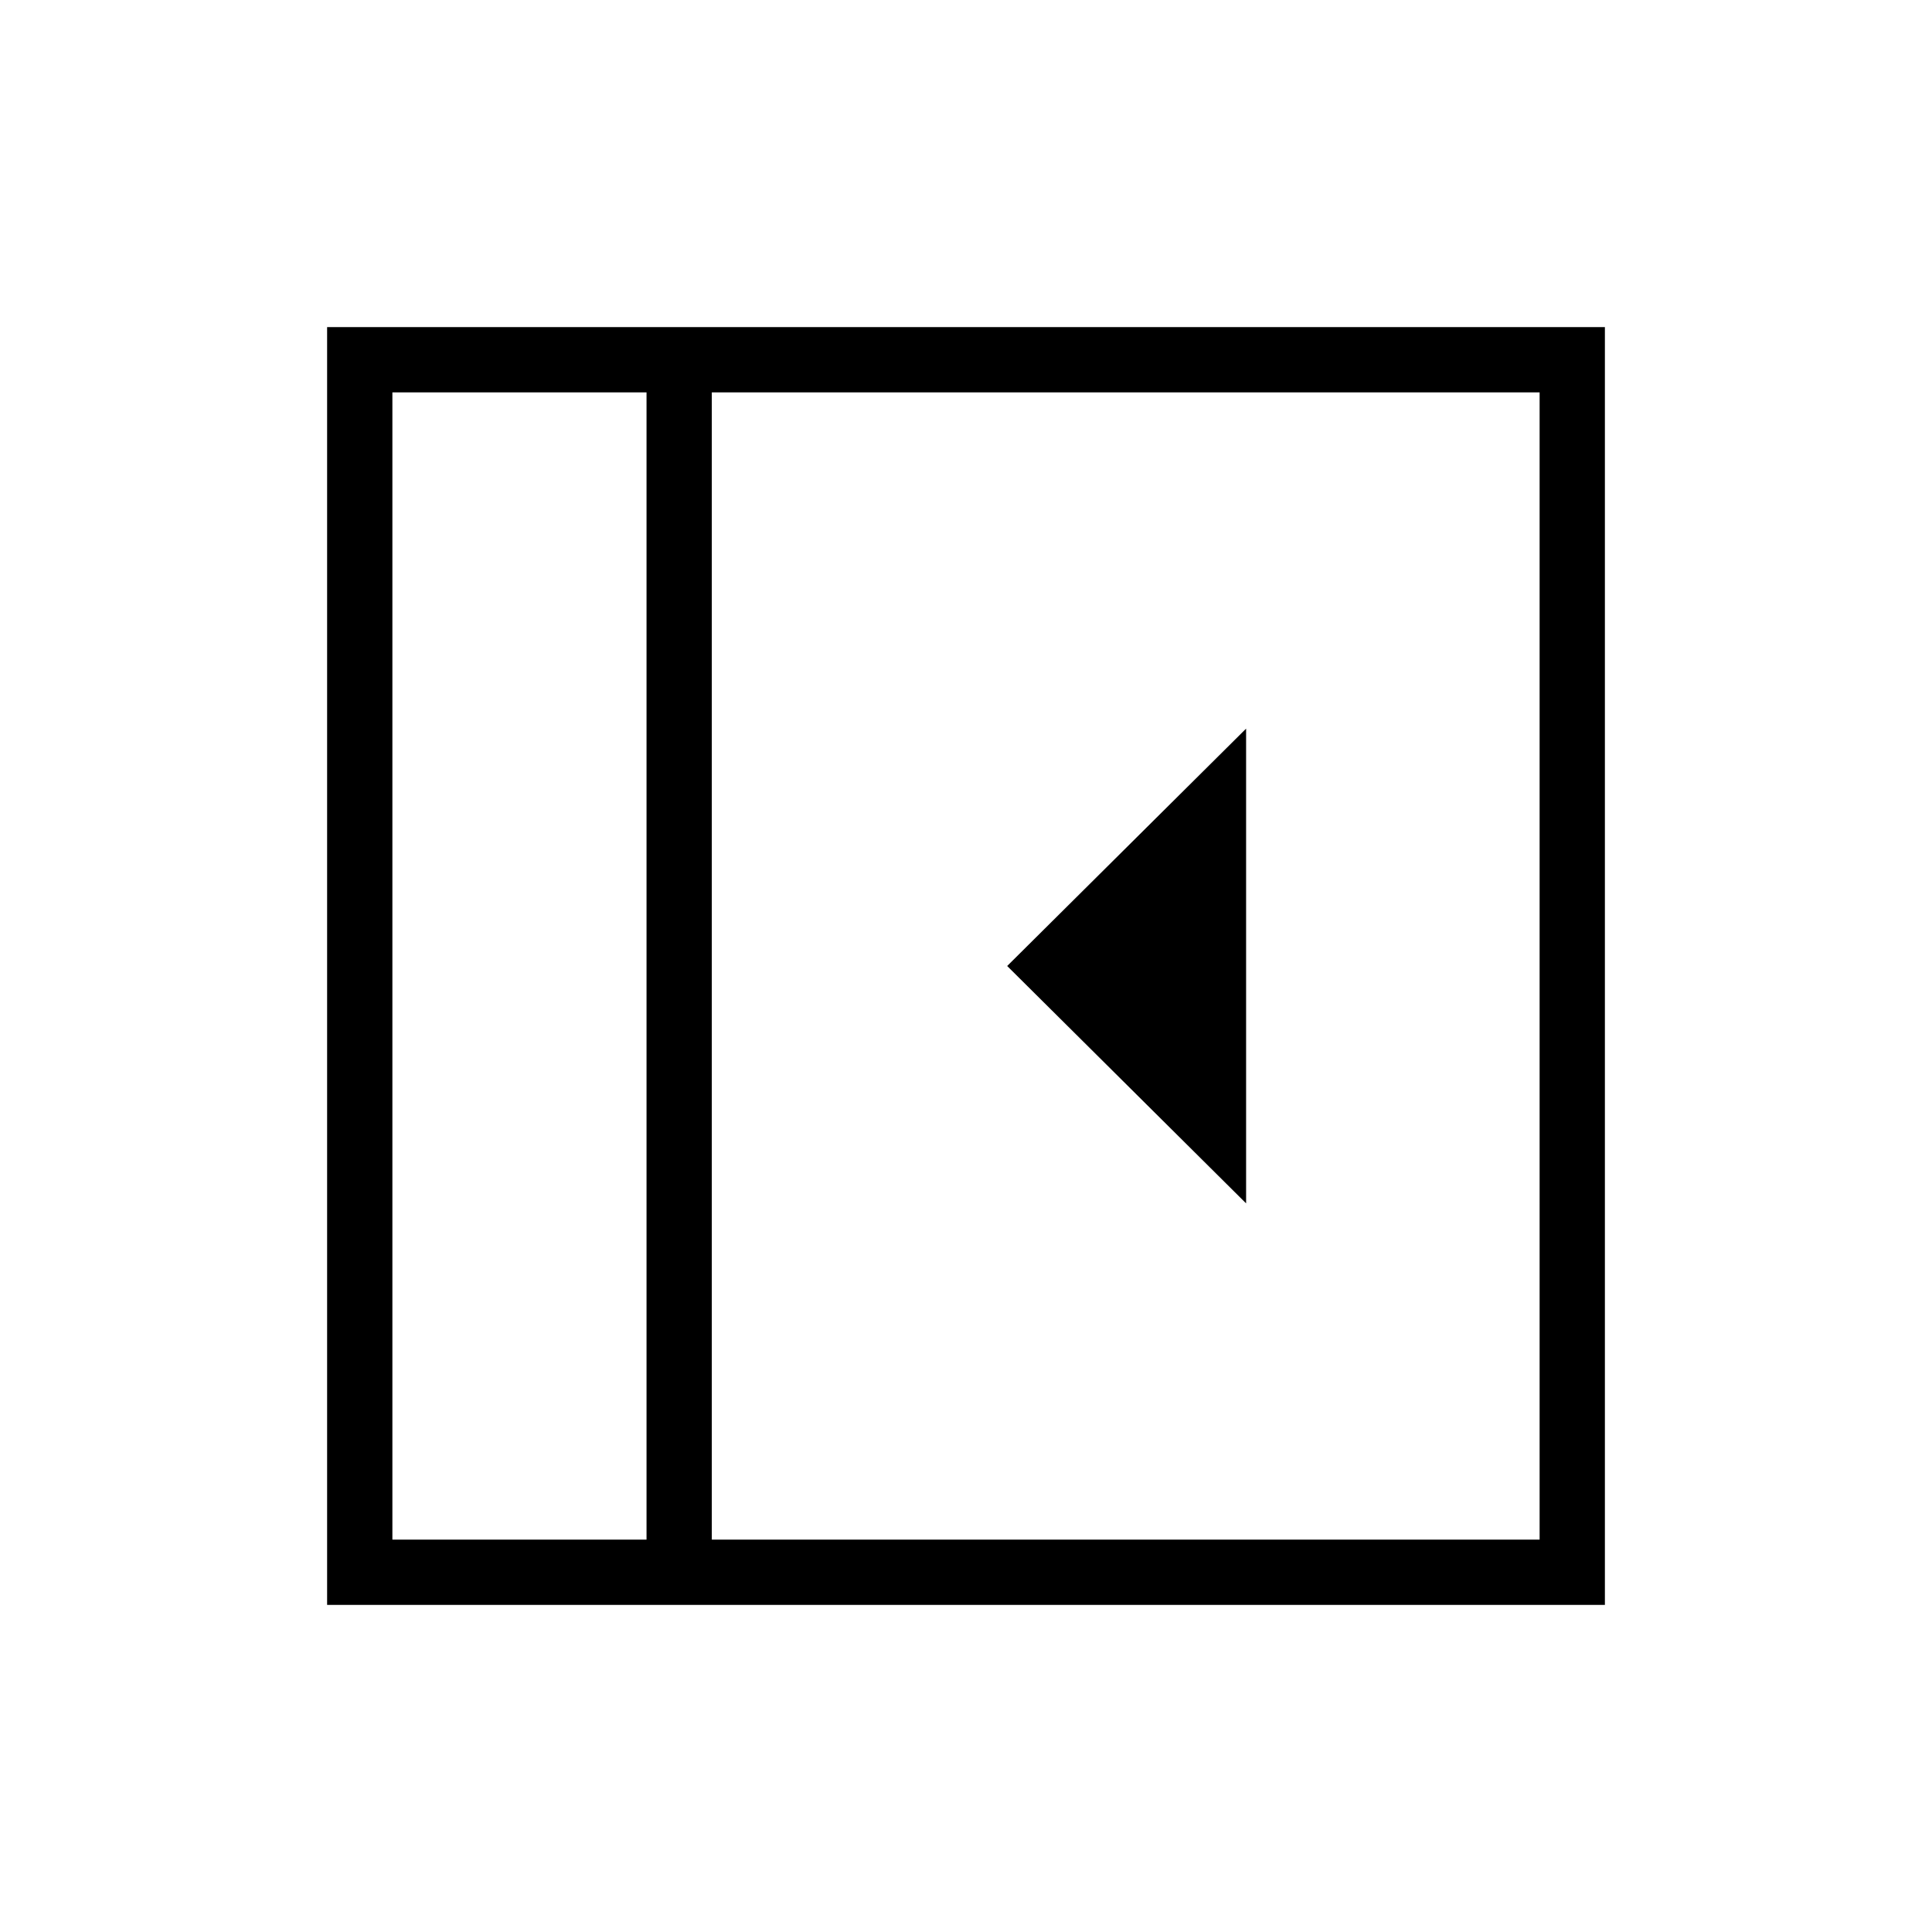 <svg xmlns="http://www.w3.org/2000/svg" height="40" viewBox="0 96 960 960" width="40"><path d="M619.18 693.949V458.051L500.462 576 619.18 693.949ZM194.974 861.026h126.283V290.974H194.974v570.052Zm158.718 0h411.334V290.974H353.692v570.052Zm-32.435 0H194.974h126.283Zm-158.719 32.436V258.538h634.924v634.924H162.538Z"/></svg>